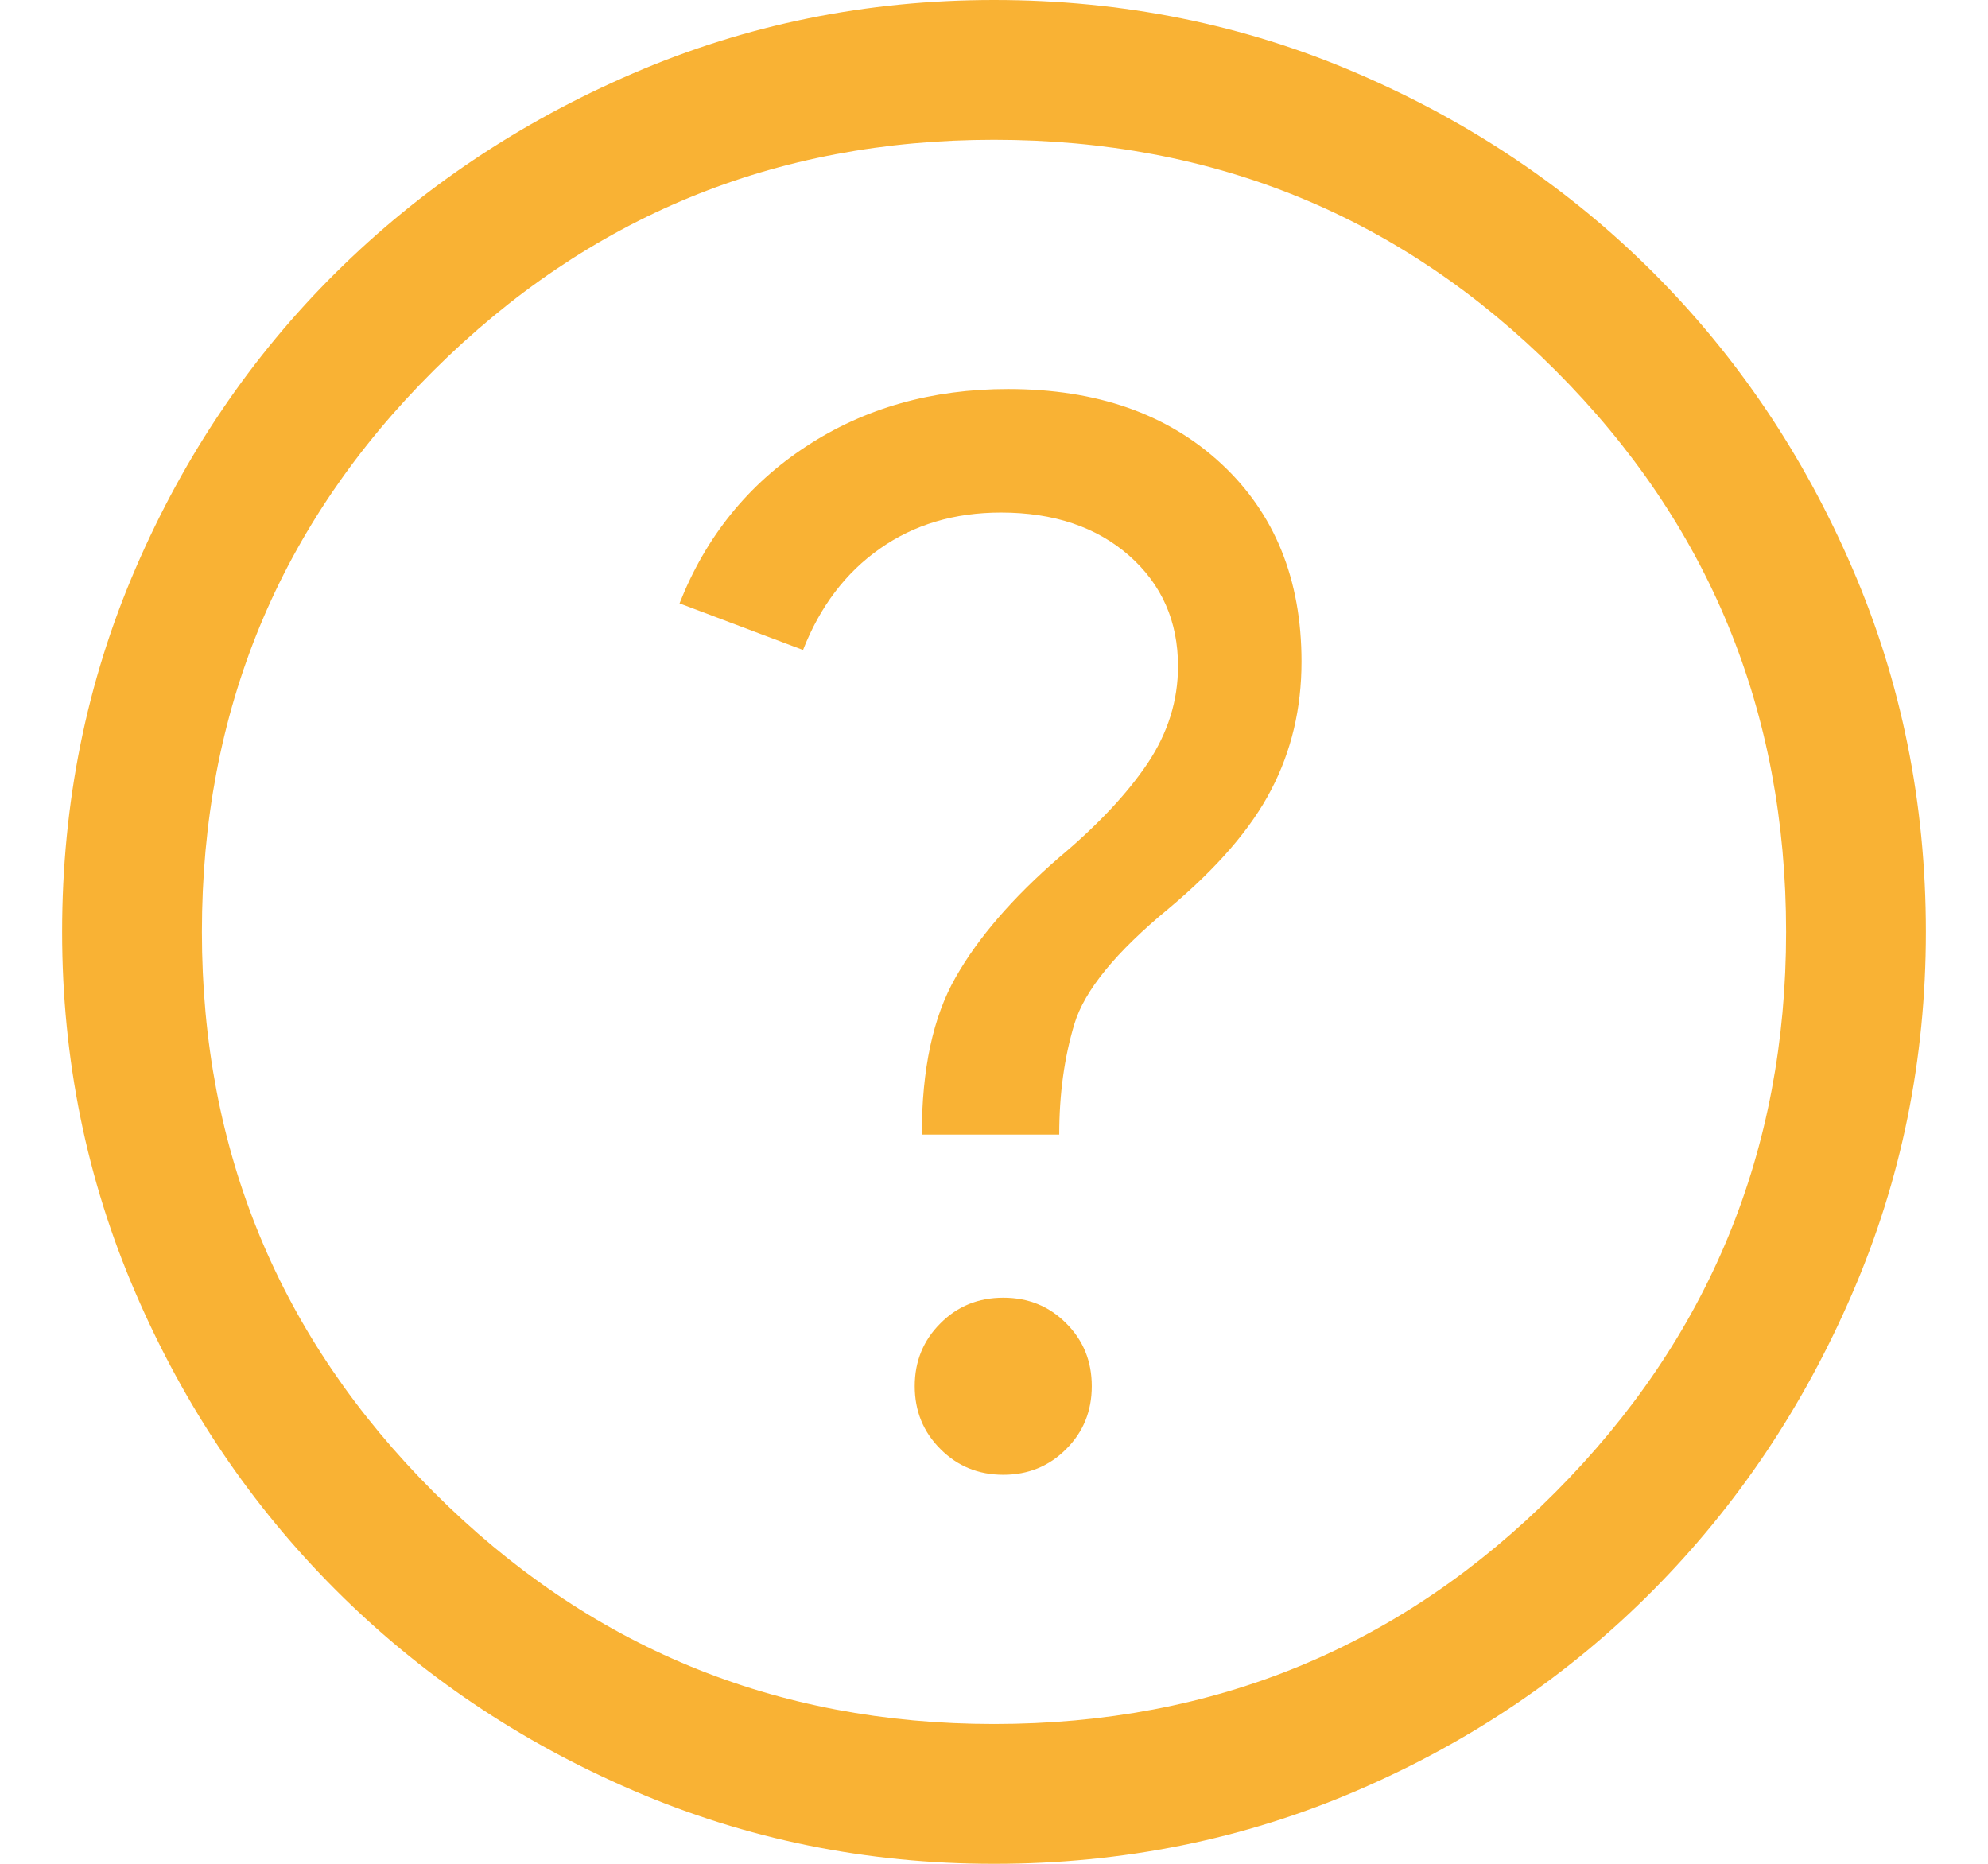 <svg width="16" height="15" viewBox="0 0 16 15" fill="none" xmlns="http://www.w3.org/2000/svg">
<path d="M8.075 11.869C8.275 11.869 8.444 11.8 8.581 11.662C8.719 11.525 8.787 11.356 8.787 11.156C8.787 10.956 8.719 10.787 8.581 10.65C8.444 10.512 8.275 10.444 8.075 10.444C7.875 10.444 7.706 10.512 7.569 10.65C7.431 10.787 7.362 10.956 7.362 11.156C7.362 11.356 7.431 11.525 7.569 11.662C7.706 11.8 7.875 11.869 8.075 11.869ZM7.419 9.131H8.525C8.525 8.806 8.566 8.509 8.647 8.241C8.728 7.972 8.981 7.662 9.406 7.312C9.794 6.987 10.069 6.669 10.231 6.356C10.394 6.044 10.475 5.7 10.475 5.325C10.475 4.662 10.259 4.131 9.828 3.731C9.397 3.331 8.825 3.131 8.113 3.131C7.5 3.131 6.959 3.284 6.491 3.591C6.022 3.897 5.681 4.319 5.469 4.856L6.463 5.231C6.6 4.881 6.806 4.609 7.081 4.416C7.356 4.222 7.681 4.125 8.056 4.125C8.481 4.125 8.825 4.241 9.088 4.472C9.35 4.703 9.481 5 9.481 5.362C9.481 5.638 9.4 5.897 9.238 6.141C9.075 6.384 8.838 6.638 8.525 6.9C8.15 7.225 7.872 7.547 7.691 7.866C7.509 8.184 7.419 8.606 7.419 9.131ZM8 15C6.975 15 6.006 14.803 5.094 14.409C4.181 14.016 3.384 13.478 2.703 12.797C2.022 12.116 1.484 11.319 1.091 10.406C0.697 9.494 0.5 8.525 0.5 7.5C0.5 6.463 0.697 5.487 1.091 4.575C1.484 3.663 2.022 2.869 2.703 2.194C3.384 1.519 4.181 0.984 5.094 0.591C6.006 0.197 6.975 0 8 0C9.037 0 10.012 0.197 10.925 0.591C11.838 0.984 12.631 1.519 13.306 2.194C13.981 2.869 14.516 3.663 14.909 4.575C15.303 5.487 15.5 6.463 15.5 7.5C15.5 8.525 15.303 9.494 14.909 10.406C14.516 11.319 13.981 12.116 13.306 12.797C12.631 13.478 11.838 14.016 10.925 14.409C10.012 14.803 9.037 15 8 15ZM8 13.875C9.775 13.875 11.281 13.253 12.519 12.009C13.756 10.766 14.375 9.262 14.375 7.5C14.375 5.725 13.756 4.219 12.519 2.981C11.281 1.744 9.775 1.125 8 1.125C6.237 1.125 4.734 1.744 3.491 2.981C2.247 4.219 1.625 5.725 1.625 7.5C1.625 9.262 2.247 10.766 3.491 12.009C4.734 13.253 6.237 13.875 8 13.875Z" fill="#F9B234"/>
</svg>
